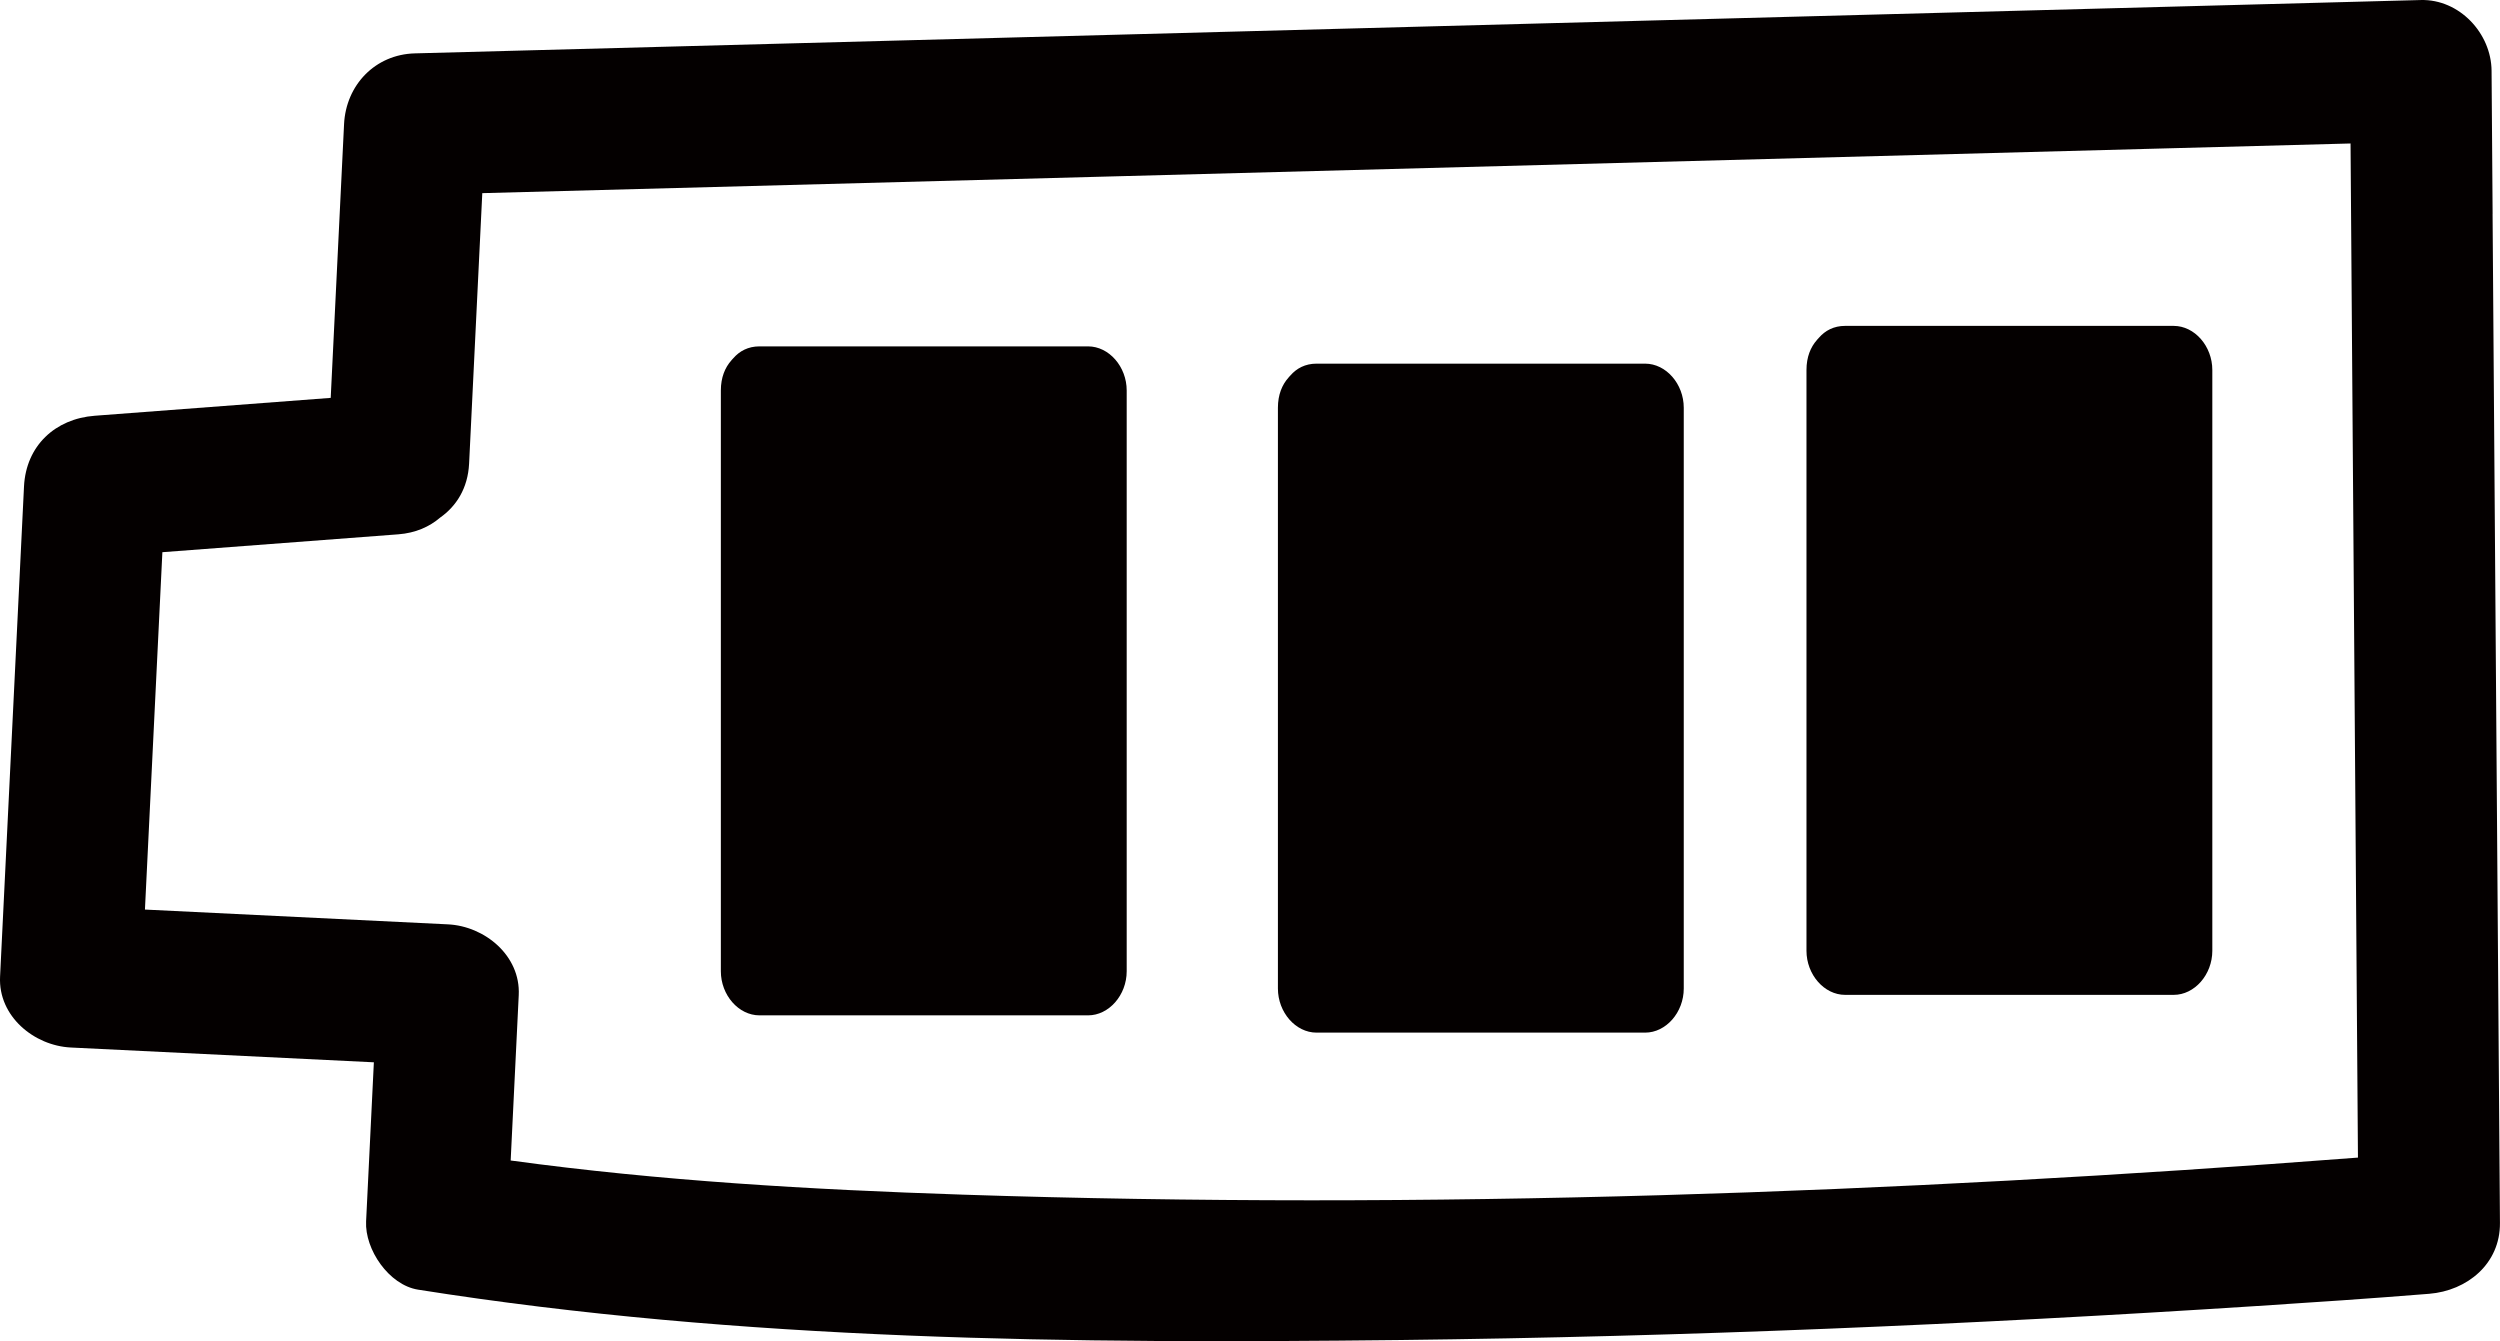 <?xml version="1.0" encoding="UTF-8"?>
<svg id="_레이어_2" data-name="레이어 2" xmlns="http://www.w3.org/2000/svg" viewBox="0 0 1509.57 809.84">
  <defs>
    <style>
      .cls-1 {
        fill: #040000;
      }
    </style>
  </defs>
  <g id="_레이어_1-2" data-name="레이어 1">
    <g>
      <path class="cls-1" d="M1505.11,129.05c-.21-28.76-.42-57.53-.63-86.29-.17-22.65-19.45-43.36-42.74-42.74-136.49,3.63-272.99,7.26-409.48,10.89-217.46,5.78-434.92,11.56-652.39,17.35-49.79,1.32-99.58,2.65-149.38,3.97-23.94.64-41.59,19.1-42.74,42.74-2.69,55.09-5.38,110.18-8.06,165.28-47.49,3.6-94.97,7.19-142.46,10.79-23.93,1.81-41.54,18.15-42.74,42.74C9.67,392.44,4.86,491.11.04,589.78c-1.16,23.89,20.56,41.66,42.74,42.74,60.99,2.97,121.98,5.95,182.97,8.93-1.56,32.02-3.12,64.04-4.69,96.06-.83,16.91,13.74,38.42,31.38,41.22,195.44,30.99,395.42,32.71,592.85,30.41,172.19-2.01,344.36-9.35,516.2-20.45,35.12-2.27,70.24-4.62,105.31-7.46,22.9-1.85,42.92-18.08,42.74-42.74-1.48-203.14-2.97-406.29-4.45-609.43ZM580.86,721.34c-90.92-3-182.26-8.27-272.5-20.6,1.62-33.28,3.25-66.57,4.87-99.85,1.17-23.89-20.56-41.66-42.74-42.74-60.99-2.98-121.98-5.95-182.97-8.93,3.51-71.93,7.02-143.86,10.53-215.79,47.49-3.6,94.97-7.19,142.46-10.79,10.42-.79,18.83-4.58,25.29-10.12,9.66-6.81,16.72-17.58,17.46-32.62,2.65-54.42,5.31-108.84,7.96-163.27,122.92-3.27,245.85-6.54,368.77-9.8,217.46-5.78,434.92-11.56,652.39-17.35,35.65-.95,71.3-1.9,106.95-2.84,1.38,188.52,2.76,377.04,4.13,565.56.11,15.6.23,31.2.34,46.79-279.96,21.49-562.45,31.63-842.93,22.36Z"/>
      <path class="cls-1" d="M657,209.15h-198.4c-6.85,0-12.05,2.85-15.78,7.13-.28.26-.52.57-.79.85-.14.18-.3.34-.43.52-3.8,4.26-6.33,10.25-6.33,18.14v350.67c0,14.4,10.69,26.64,23.33,26.64h198.4c12.61,0,23.33-12.21,23.33-26.64V235.79c0-14.4-10.69-26.64-23.33-26.64Z"/>
      <path class="cls-1" d="M993.37,219.58h-198.4c-6.85,0-12.05,2.85-15.78,7.13-.28.26-.52.57-.79.85-.14.18-.3.34-.43.52-3.8,4.26-6.33,10.25-6.33,18.14v350.67c0,14.4,10.69,26.64,23.33,26.64h198.4c12.61,0,23.33-12.2,23.33-26.64V246.22c0-14.4-10.69-26.64-23.33-26.64Z"/>
      <path class="cls-1" d="M1312.53,196.78h-198.4c-6.85,0-12.05,2.85-15.78,7.13-.28.26-.52.57-.79.85-.14.18-.3.34-.43.52-3.8,4.26-6.33,10.25-6.33,18.14v350.67c0,14.4,10.69,26.64,23.33,26.64h198.4c12.61,0,23.33-12.2,23.33-26.64V223.42c0-14.4-10.69-26.64-23.33-26.64Z"/>
    </g>
  </g>
</svg>